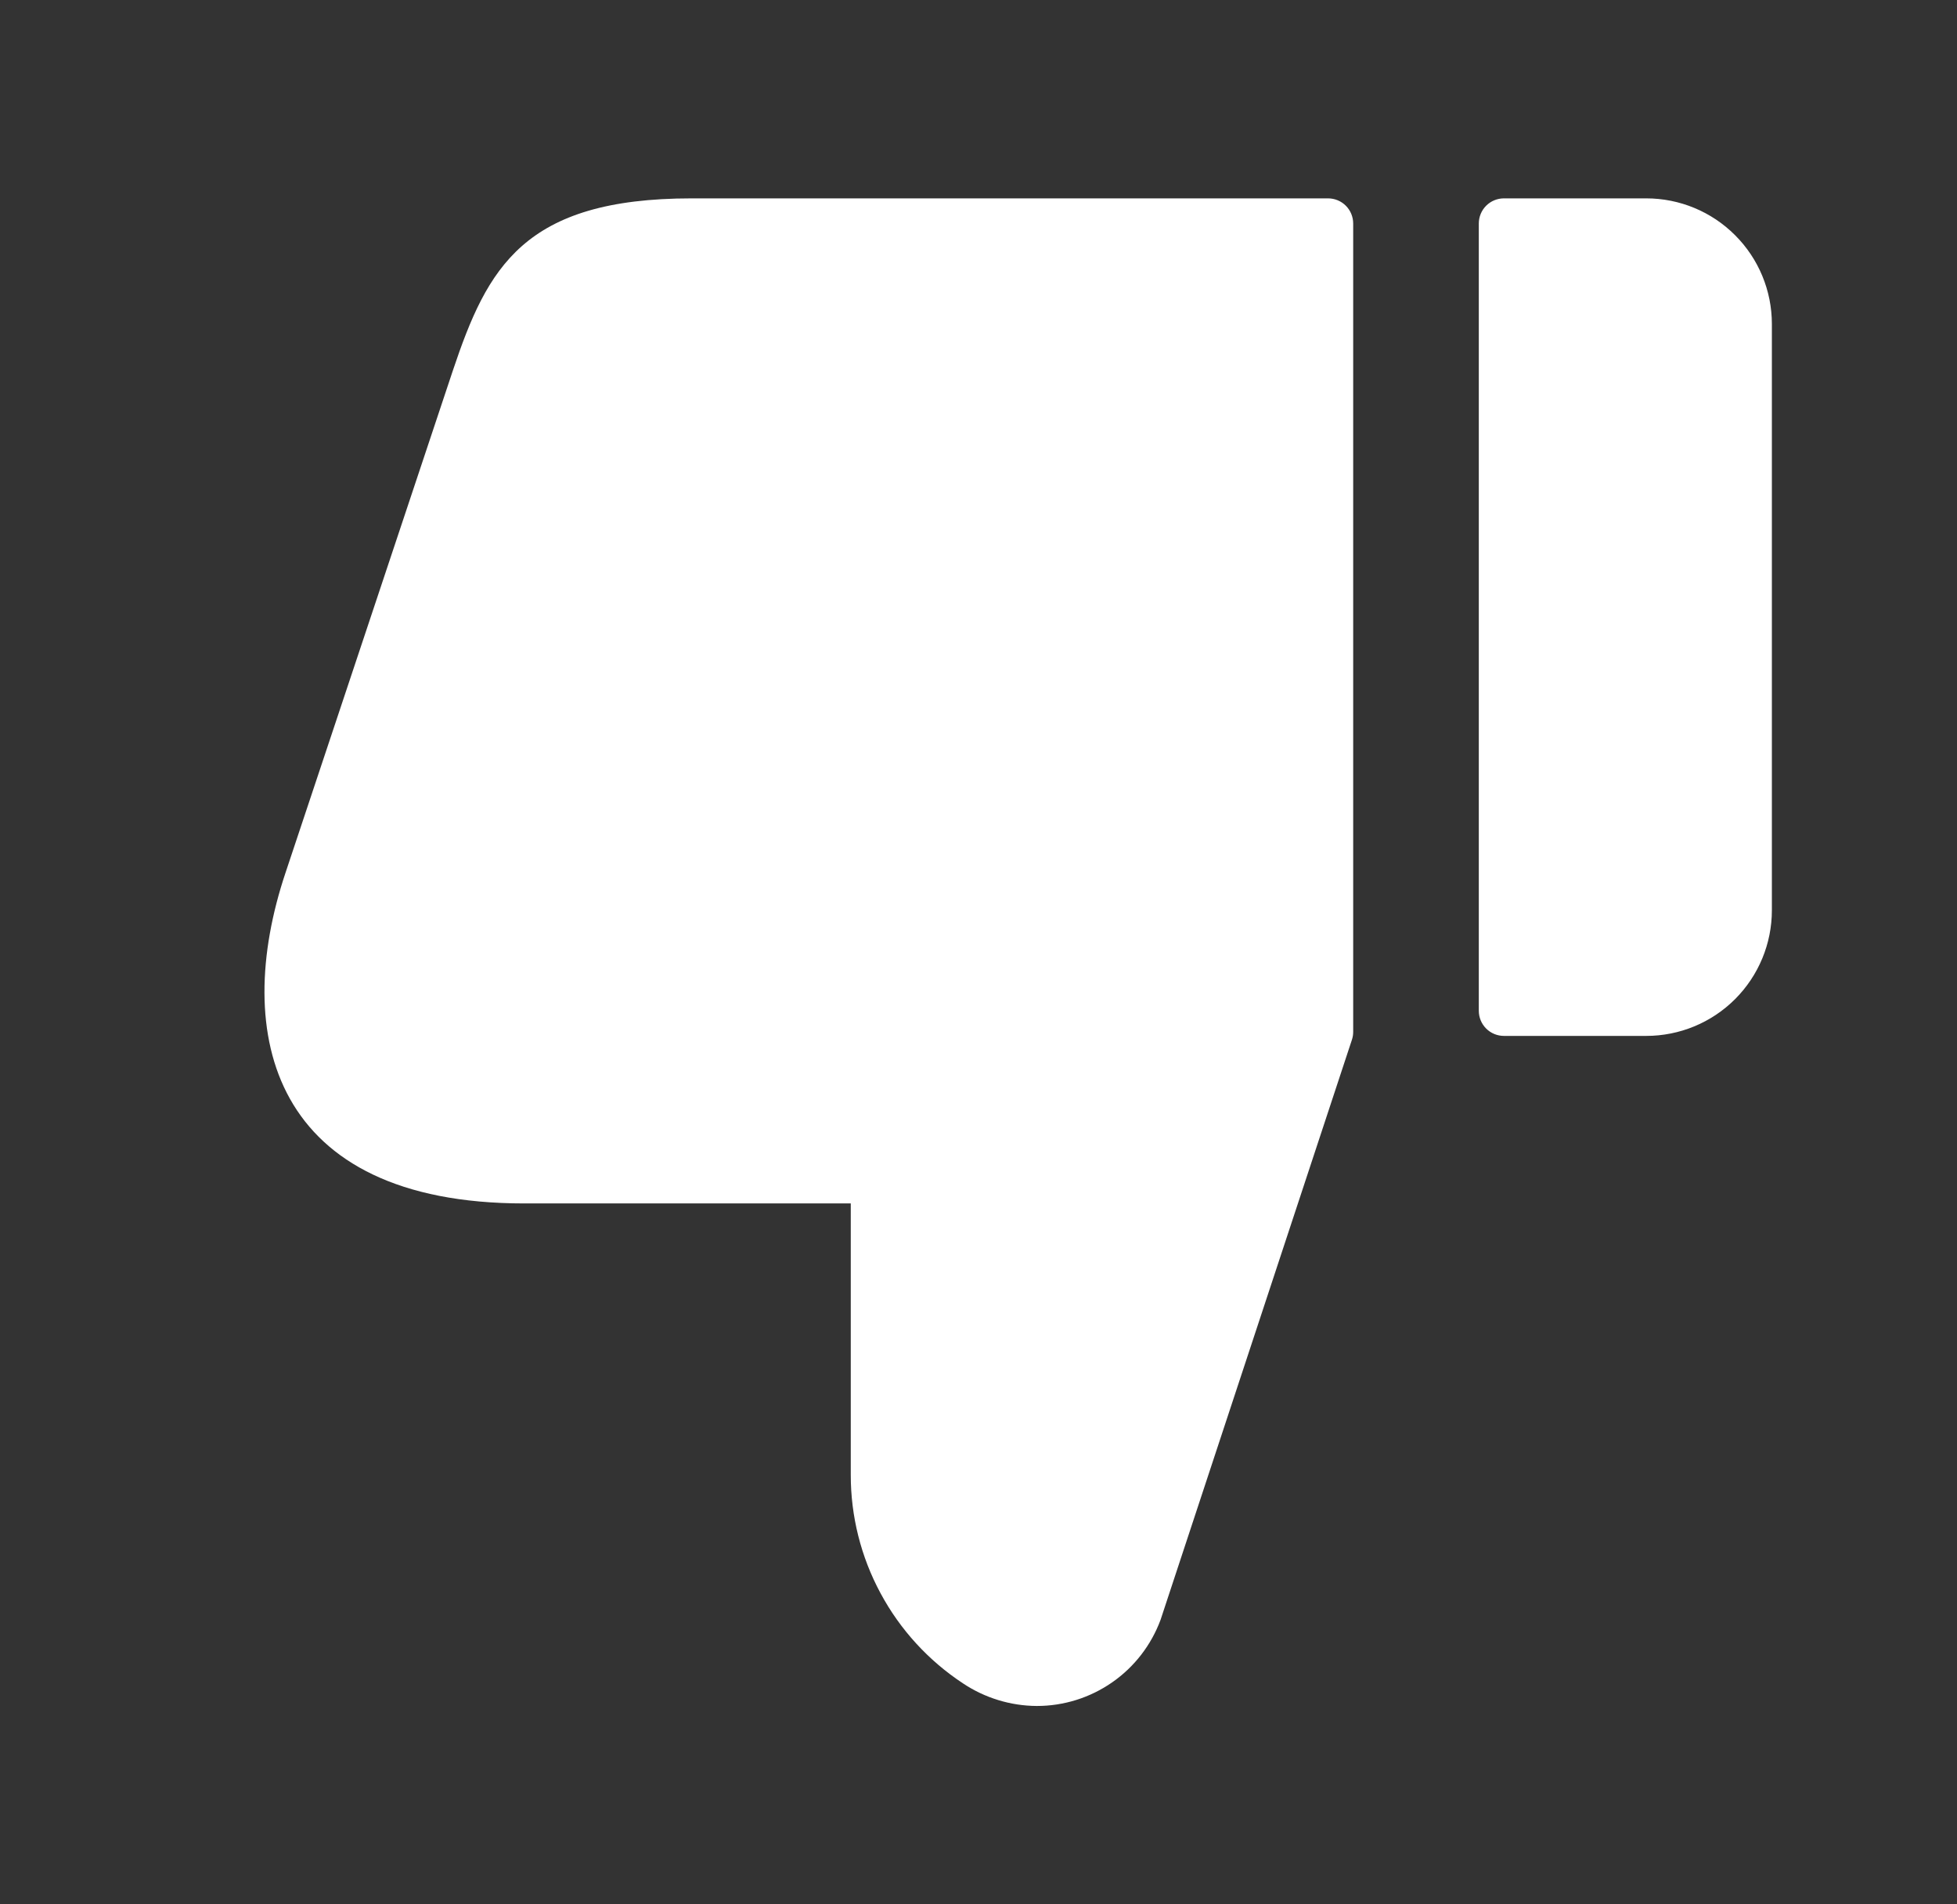 <svg width="37" height="36" viewBox="0 0 37 36" fill="none" xmlns="http://www.w3.org/2000/svg">
<rect x="0" y="0" width="37" height="36" fill="#333333" stroke="none"/>
<path d="M27.959 19.108L27.959 4.225C27.959 4.099 28.009 3.978 28.098 3.889C28.187 3.8 28.308 3.75 28.434 3.75H31.125C31.755 3.75 32.359 4 32.804 4.446C33.25 4.891 33.5 5.495 33.5 6.125V17.208C33.5 17.838 33.25 18.442 32.804 18.888C32.359 19.333 31.755 19.583 31.125 19.583H28.434C28.308 19.583 28.187 19.533 28.098 19.444C28.009 19.355 27.959 19.234 27.959 19.108ZM9.911 22.75L16.085 22.75V27.88C16.084 28.662 16.277 29.431 16.648 30.119C17.018 30.808 17.554 31.393 18.207 31.823C18.619 32.098 19.104 32.247 19.6 32.25C20.11 32.251 20.609 32.095 21.028 31.803C21.447 31.512 21.766 31.098 21.943 30.619L25.56 19.656C25.576 19.608 25.584 19.558 25.584 19.507L25.584 4.225C25.584 4.099 25.534 3.978 25.445 3.889C25.356 3.8 25.235 3.75 25.109 3.75L13.077 3.75C9.895 3.75 9.214 5.064 8.565 6.996L5.399 16.496C4.37 19.567 5.149 22.75 9.911 22.75Z" fill="white"/>
</svg>
